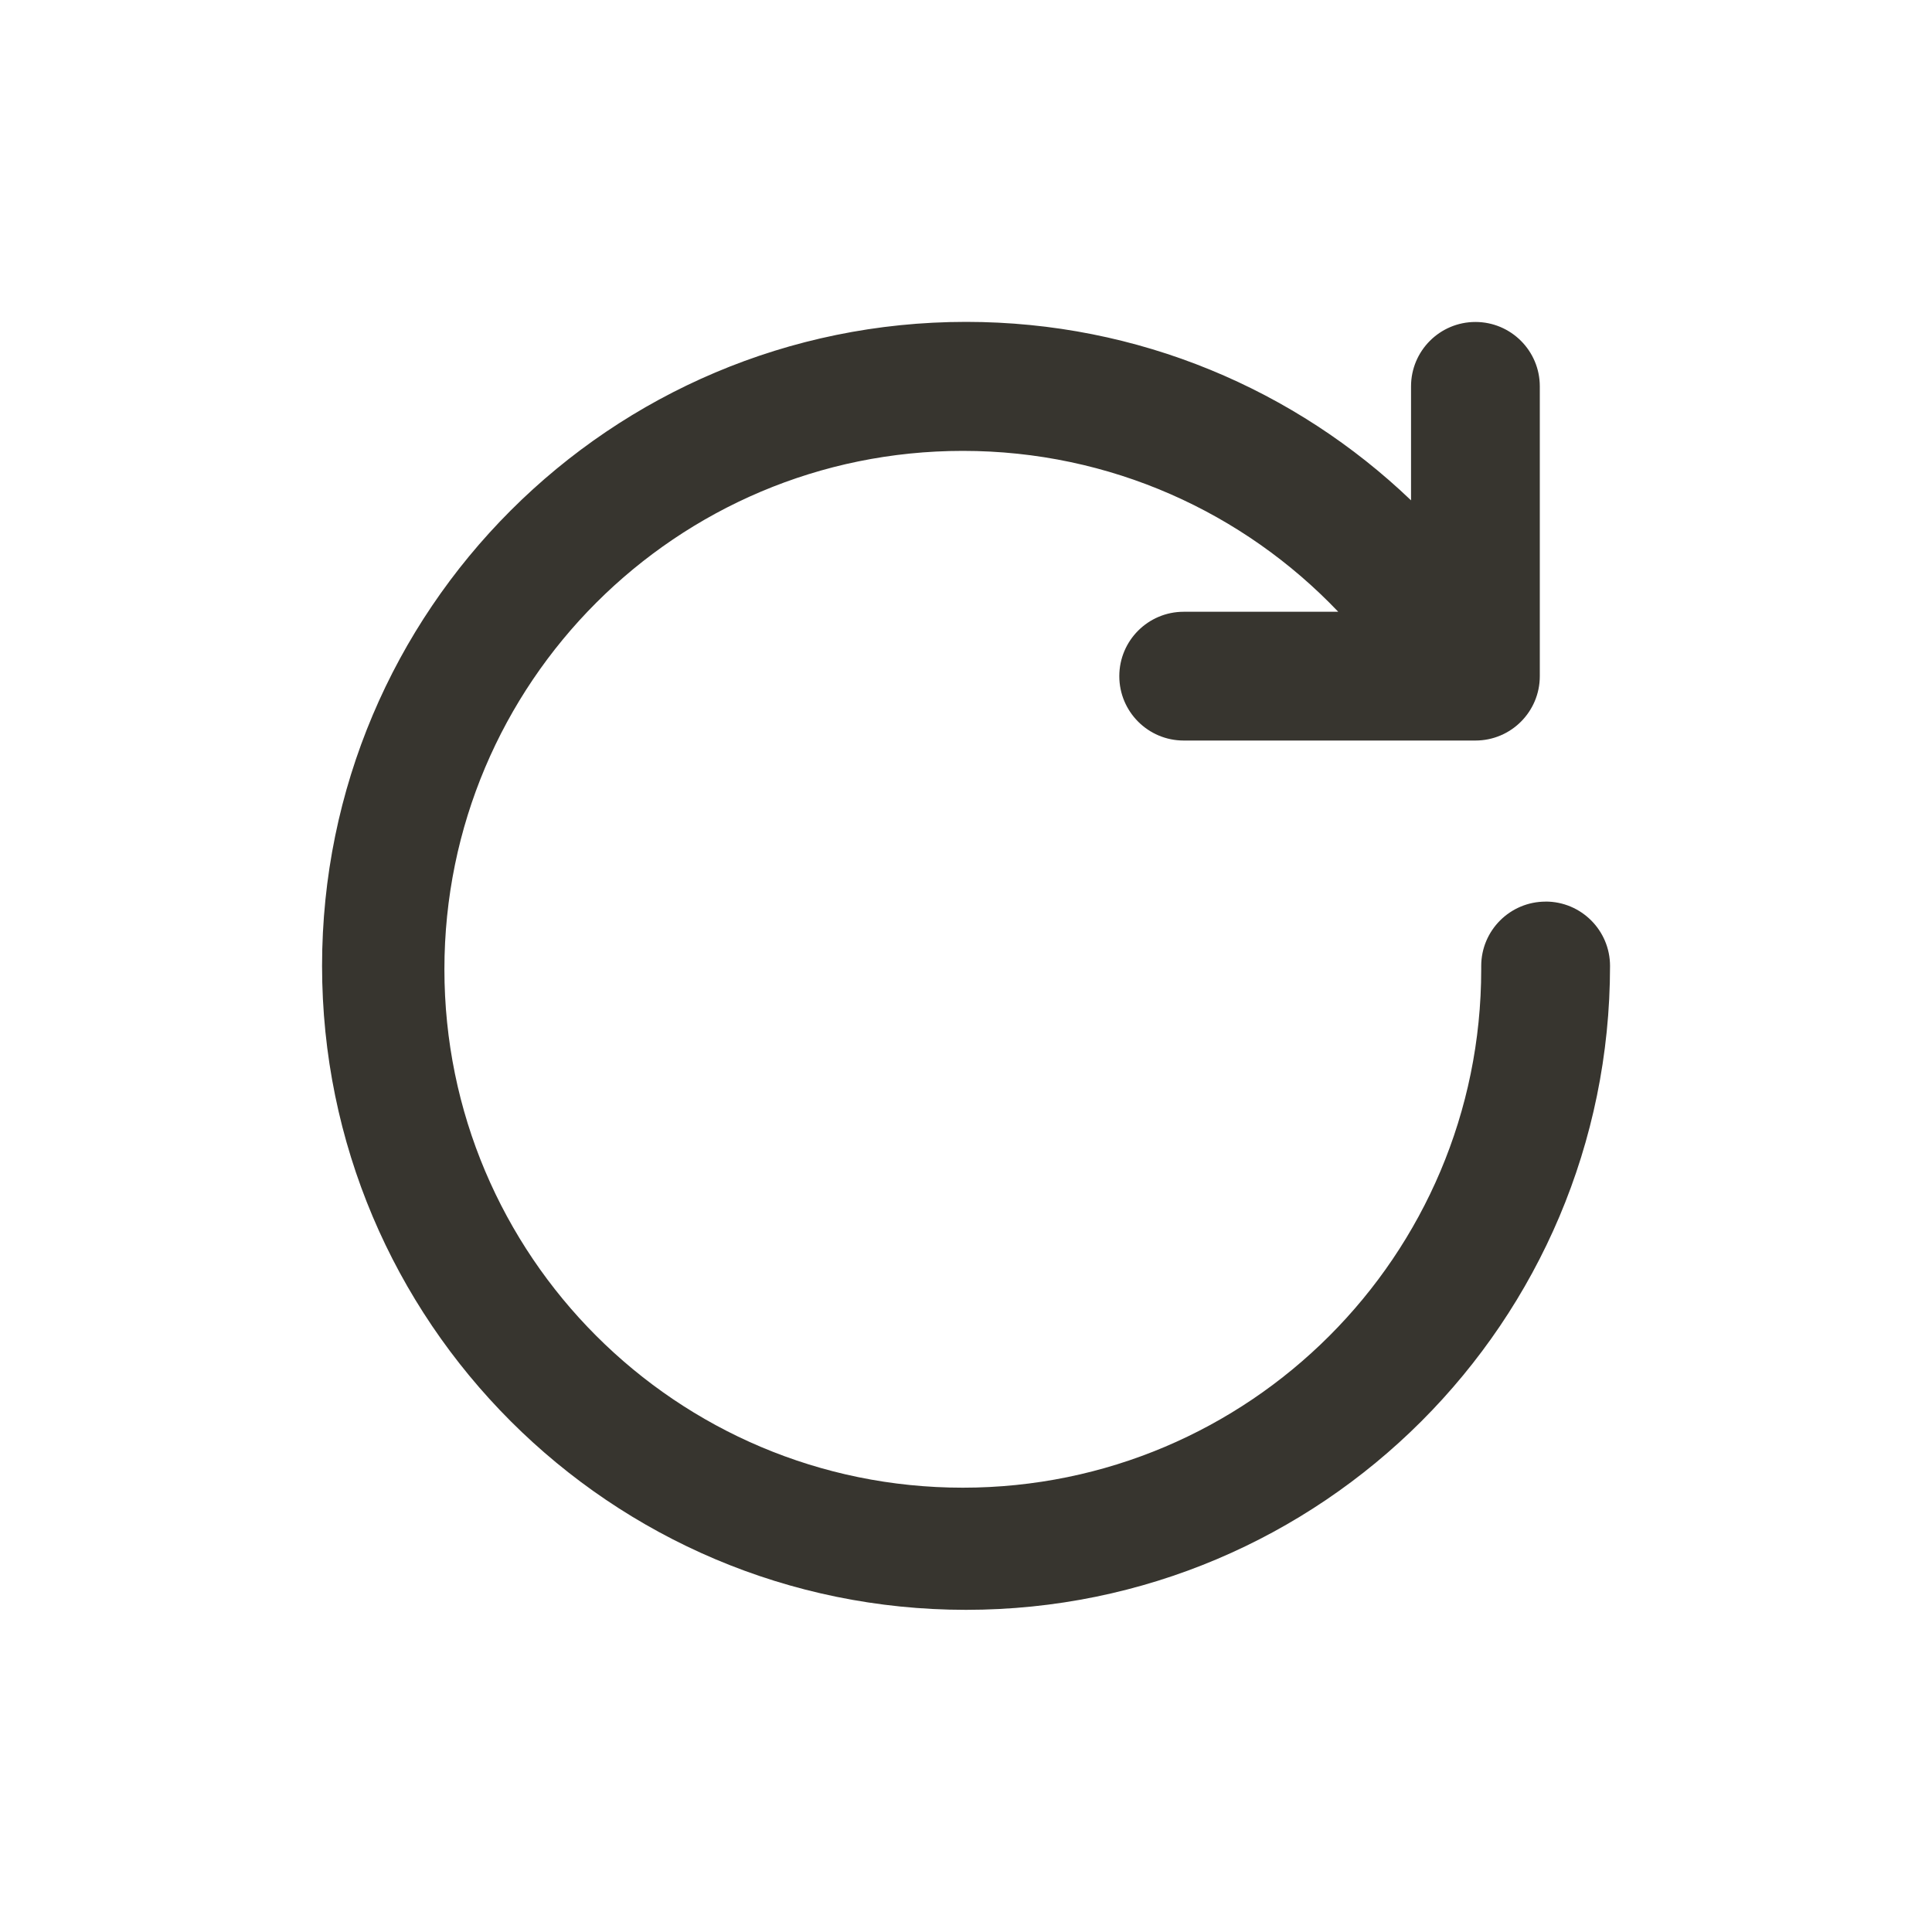 <!-- Generated by IcoMoon.io -->
<svg version="1.1" xmlns="http://www.w3.org/2000/svg" width="40" height="40" viewBox="0 0 40 40">
<title>redo</title>
<path fill="#37352f" d="M32 18.667c-0.736 0-1.333 0.597-1.333 1.333v0c0 0.020 0 0.044 0 0.068 0 5.928-4.805 10.733-10.733 10.733s-10.733-4.805-10.733-10.733c0-5.928 4.805-10.733 10.733-10.733 3.056 0 5.814 1.277 7.769 3.327l0.004 0.004h-3.2c-0.736 0-1.333 0.597-1.333 1.333s0.597 1.333 1.333 1.333v0h6.040c0.736 0 1.333-0.597 1.333-1.333v0-6c0-0.736-0.597-1.333-1.333-1.333s-1.333 0.597-1.333 1.333v0 2.36c-2.39-2.287-5.637-3.695-9.213-3.695-7.364 0-13.333 5.97-13.333 13.333s5.97 13.333 13.333 13.333c7.363 0 13.332-5.968 13.333-13.331v-0c0-0.736-0.597-1.333-1.333-1.333v0z"></path>
</svg>
